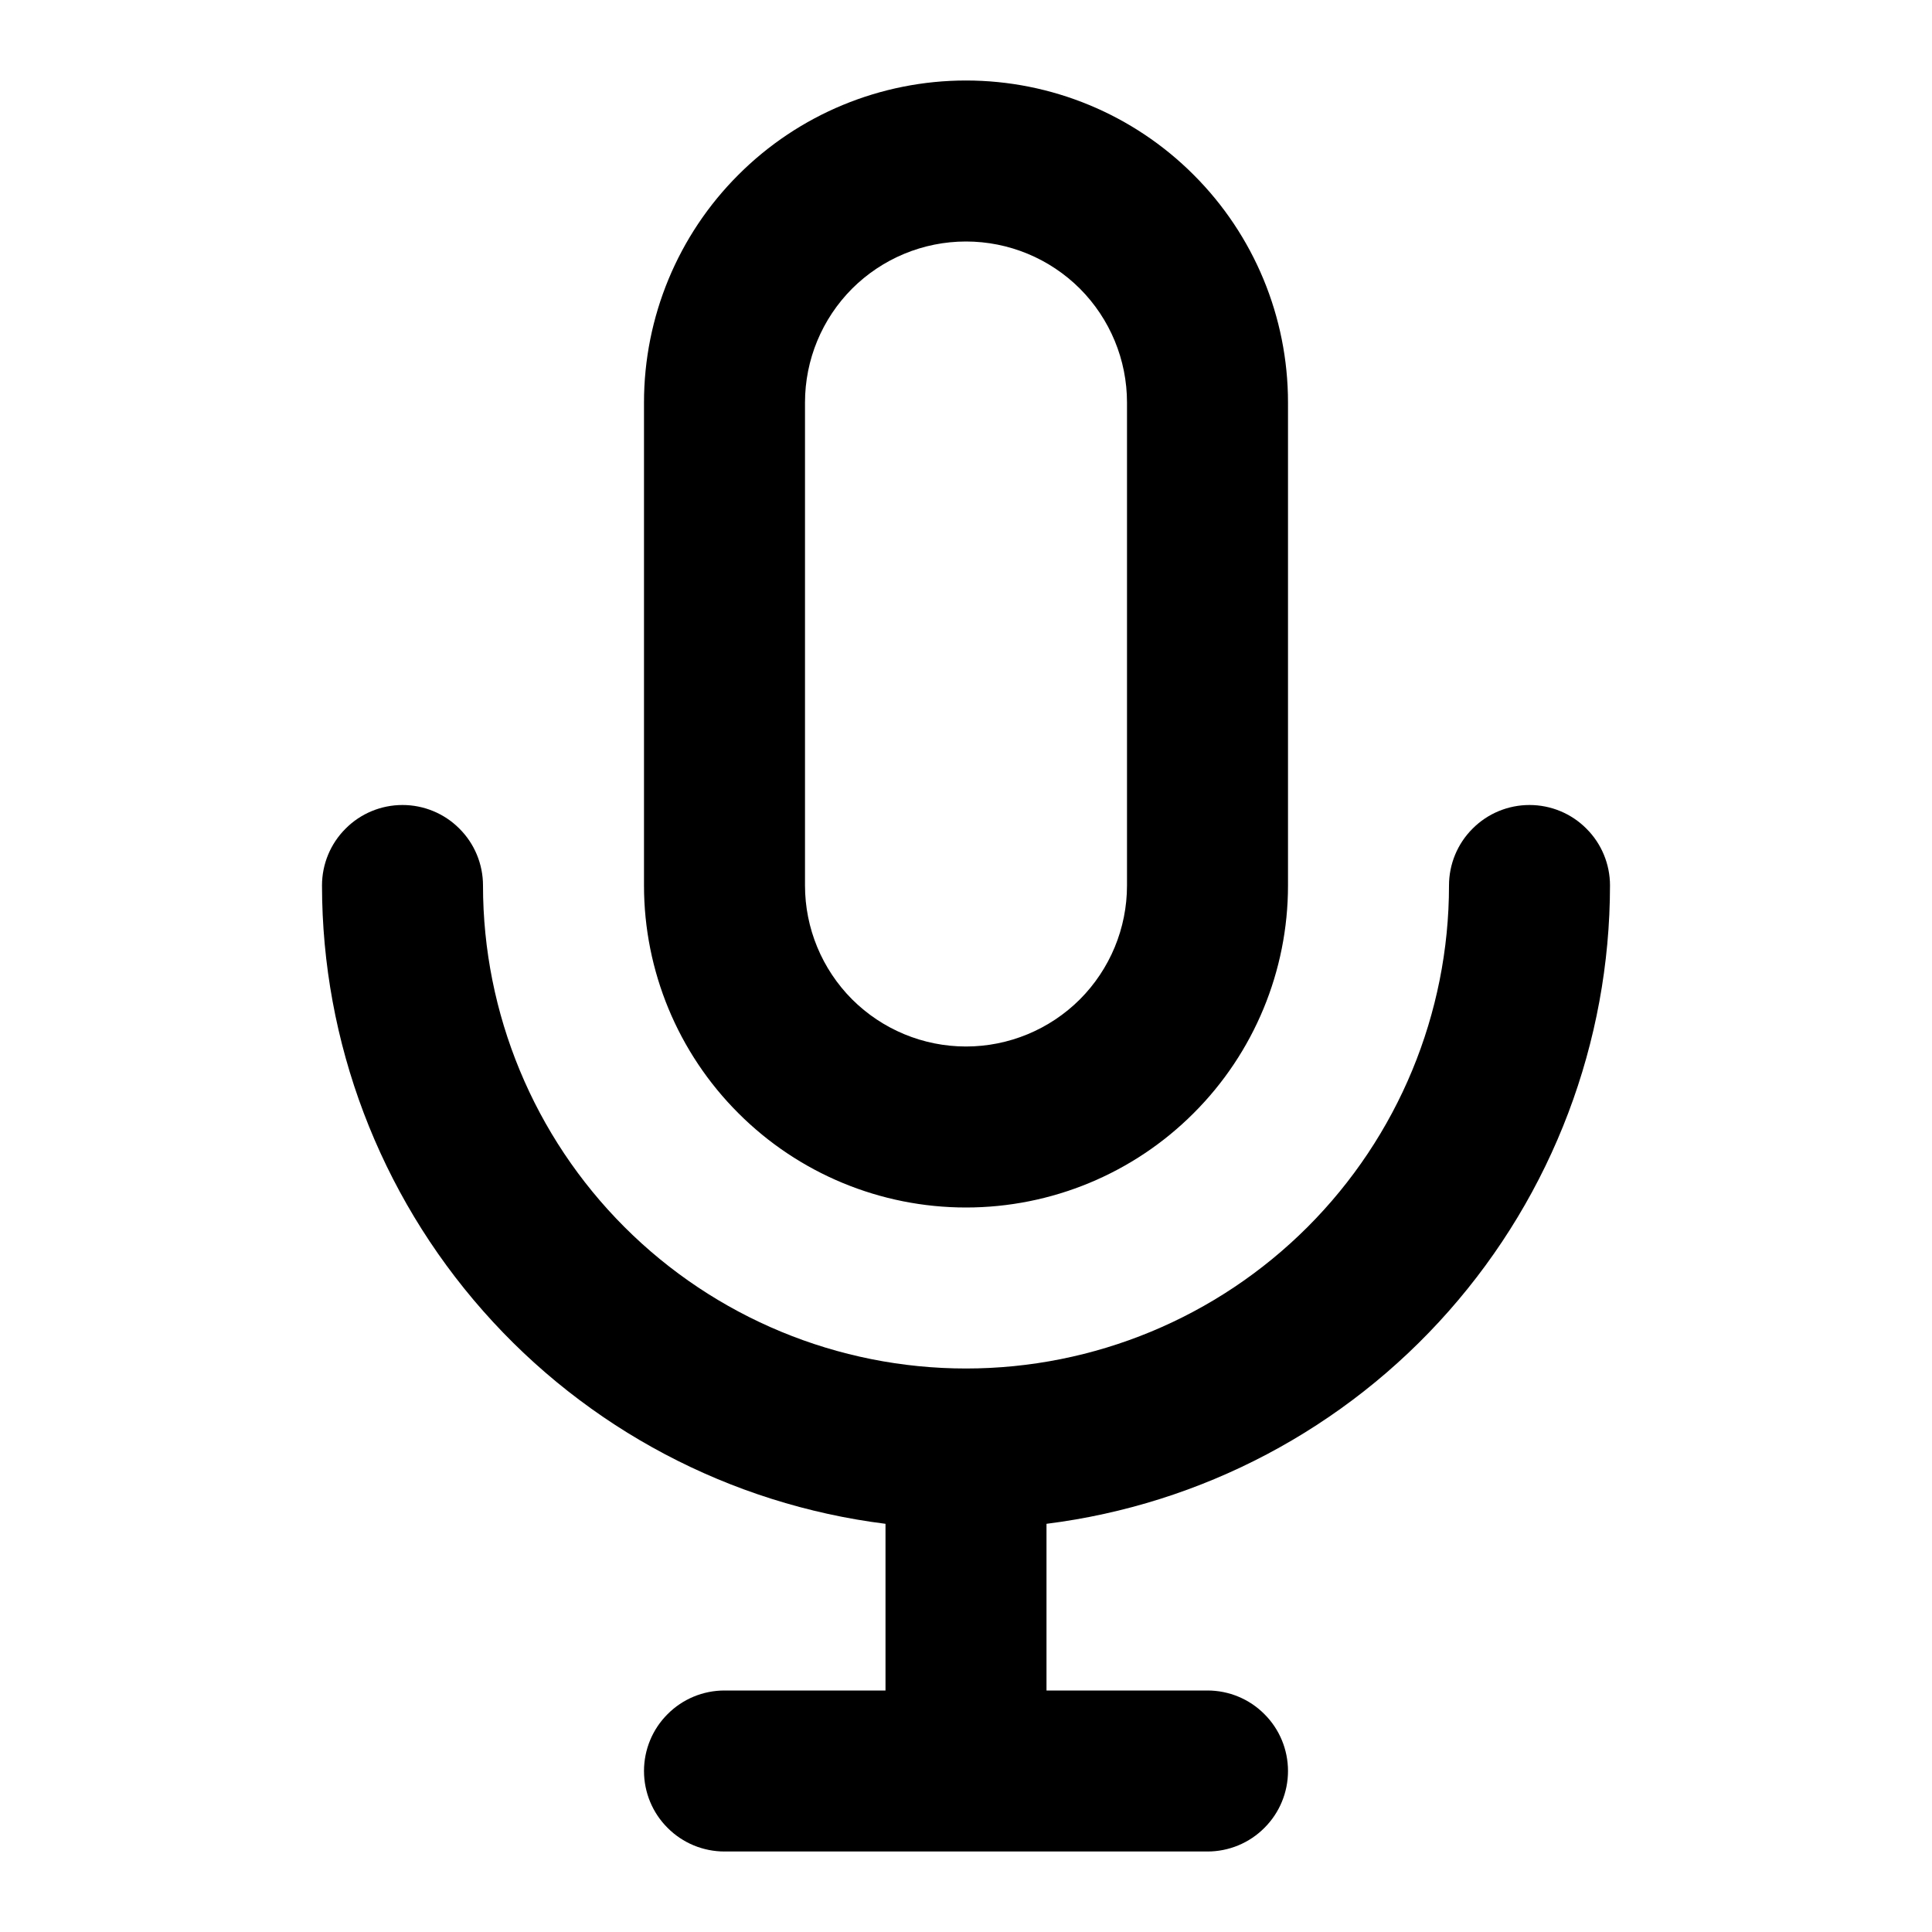 <svg width="18" height="18" viewBox="0 0 18 18" fill="none" xmlns="http://www.w3.org/2000/svg">
<path d="M9 11.25C9.796 11.25 10.559 10.934 11.121 10.371C11.684 9.809 12 9.046 12 8.25V3.75C12 2.954 11.684 2.191 11.121 1.629C10.559 1.066 9.796 0.75 9 0.75C8.204 0.75 7.441 1.066 6.879 1.629C6.316 2.191 6 2.954 6 3.75V8.25C6 9.046 6.316 9.809 6.879 10.371C7.441 10.934 8.204 11.25 9 11.25ZM7.5 3.75C7.5 3.352 7.658 2.971 7.939 2.689C8.221 2.408 8.602 2.25 9 2.25C9.398 2.25 9.779 2.408 10.061 2.689C10.342 2.971 10.5 3.352 10.5 3.75V8.25C10.5 8.648 10.342 9.029 10.061 9.311C9.779 9.592 9.398 9.75 9 9.75C8.602 9.75 8.221 9.592 7.939 9.311C7.658 9.029 7.5 8.648 7.5 8.25V3.75ZM15 8.25C15 8.051 14.921 7.86 14.78 7.72C14.64 7.579 14.449 7.5 14.25 7.5C14.051 7.5 13.86 7.579 13.72 7.72C13.579 7.86 13.5 8.051 13.5 8.25C13.5 9.443 13.026 10.588 12.182 11.432C11.338 12.276 10.194 12.75 9 12.75C7.807 12.75 6.662 12.276 5.818 11.432C4.974 10.588 4.5 9.443 4.5 8.25C4.5 8.051 4.421 7.86 4.28 7.72C4.14 7.579 3.949 7.5 3.75 7.5C3.551 7.5 3.36 7.579 3.22 7.72C3.079 7.86 3 8.051 3 8.25C3.001 9.71 3.535 11.12 4.502 12.215C5.468 13.31 6.801 14.015 8.25 14.197V15.75H6.75C6.551 15.75 6.36 15.829 6.22 15.97C6.079 16.11 6 16.301 6 16.5C6 16.699 6.079 16.89 6.22 17.03C6.36 17.171 6.551 17.25 6.75 17.25H11.25C11.449 17.25 11.64 17.171 11.78 17.03C11.921 16.89 12 16.699 12 16.5C12 16.301 11.921 16.11 11.78 15.97C11.64 15.829 11.449 15.75 11.25 15.75H9.75V14.197C11.199 14.015 12.532 13.31 13.498 12.215C14.465 11.12 14.999 9.71 15 8.25Z" fill="black"/>
</svg>
